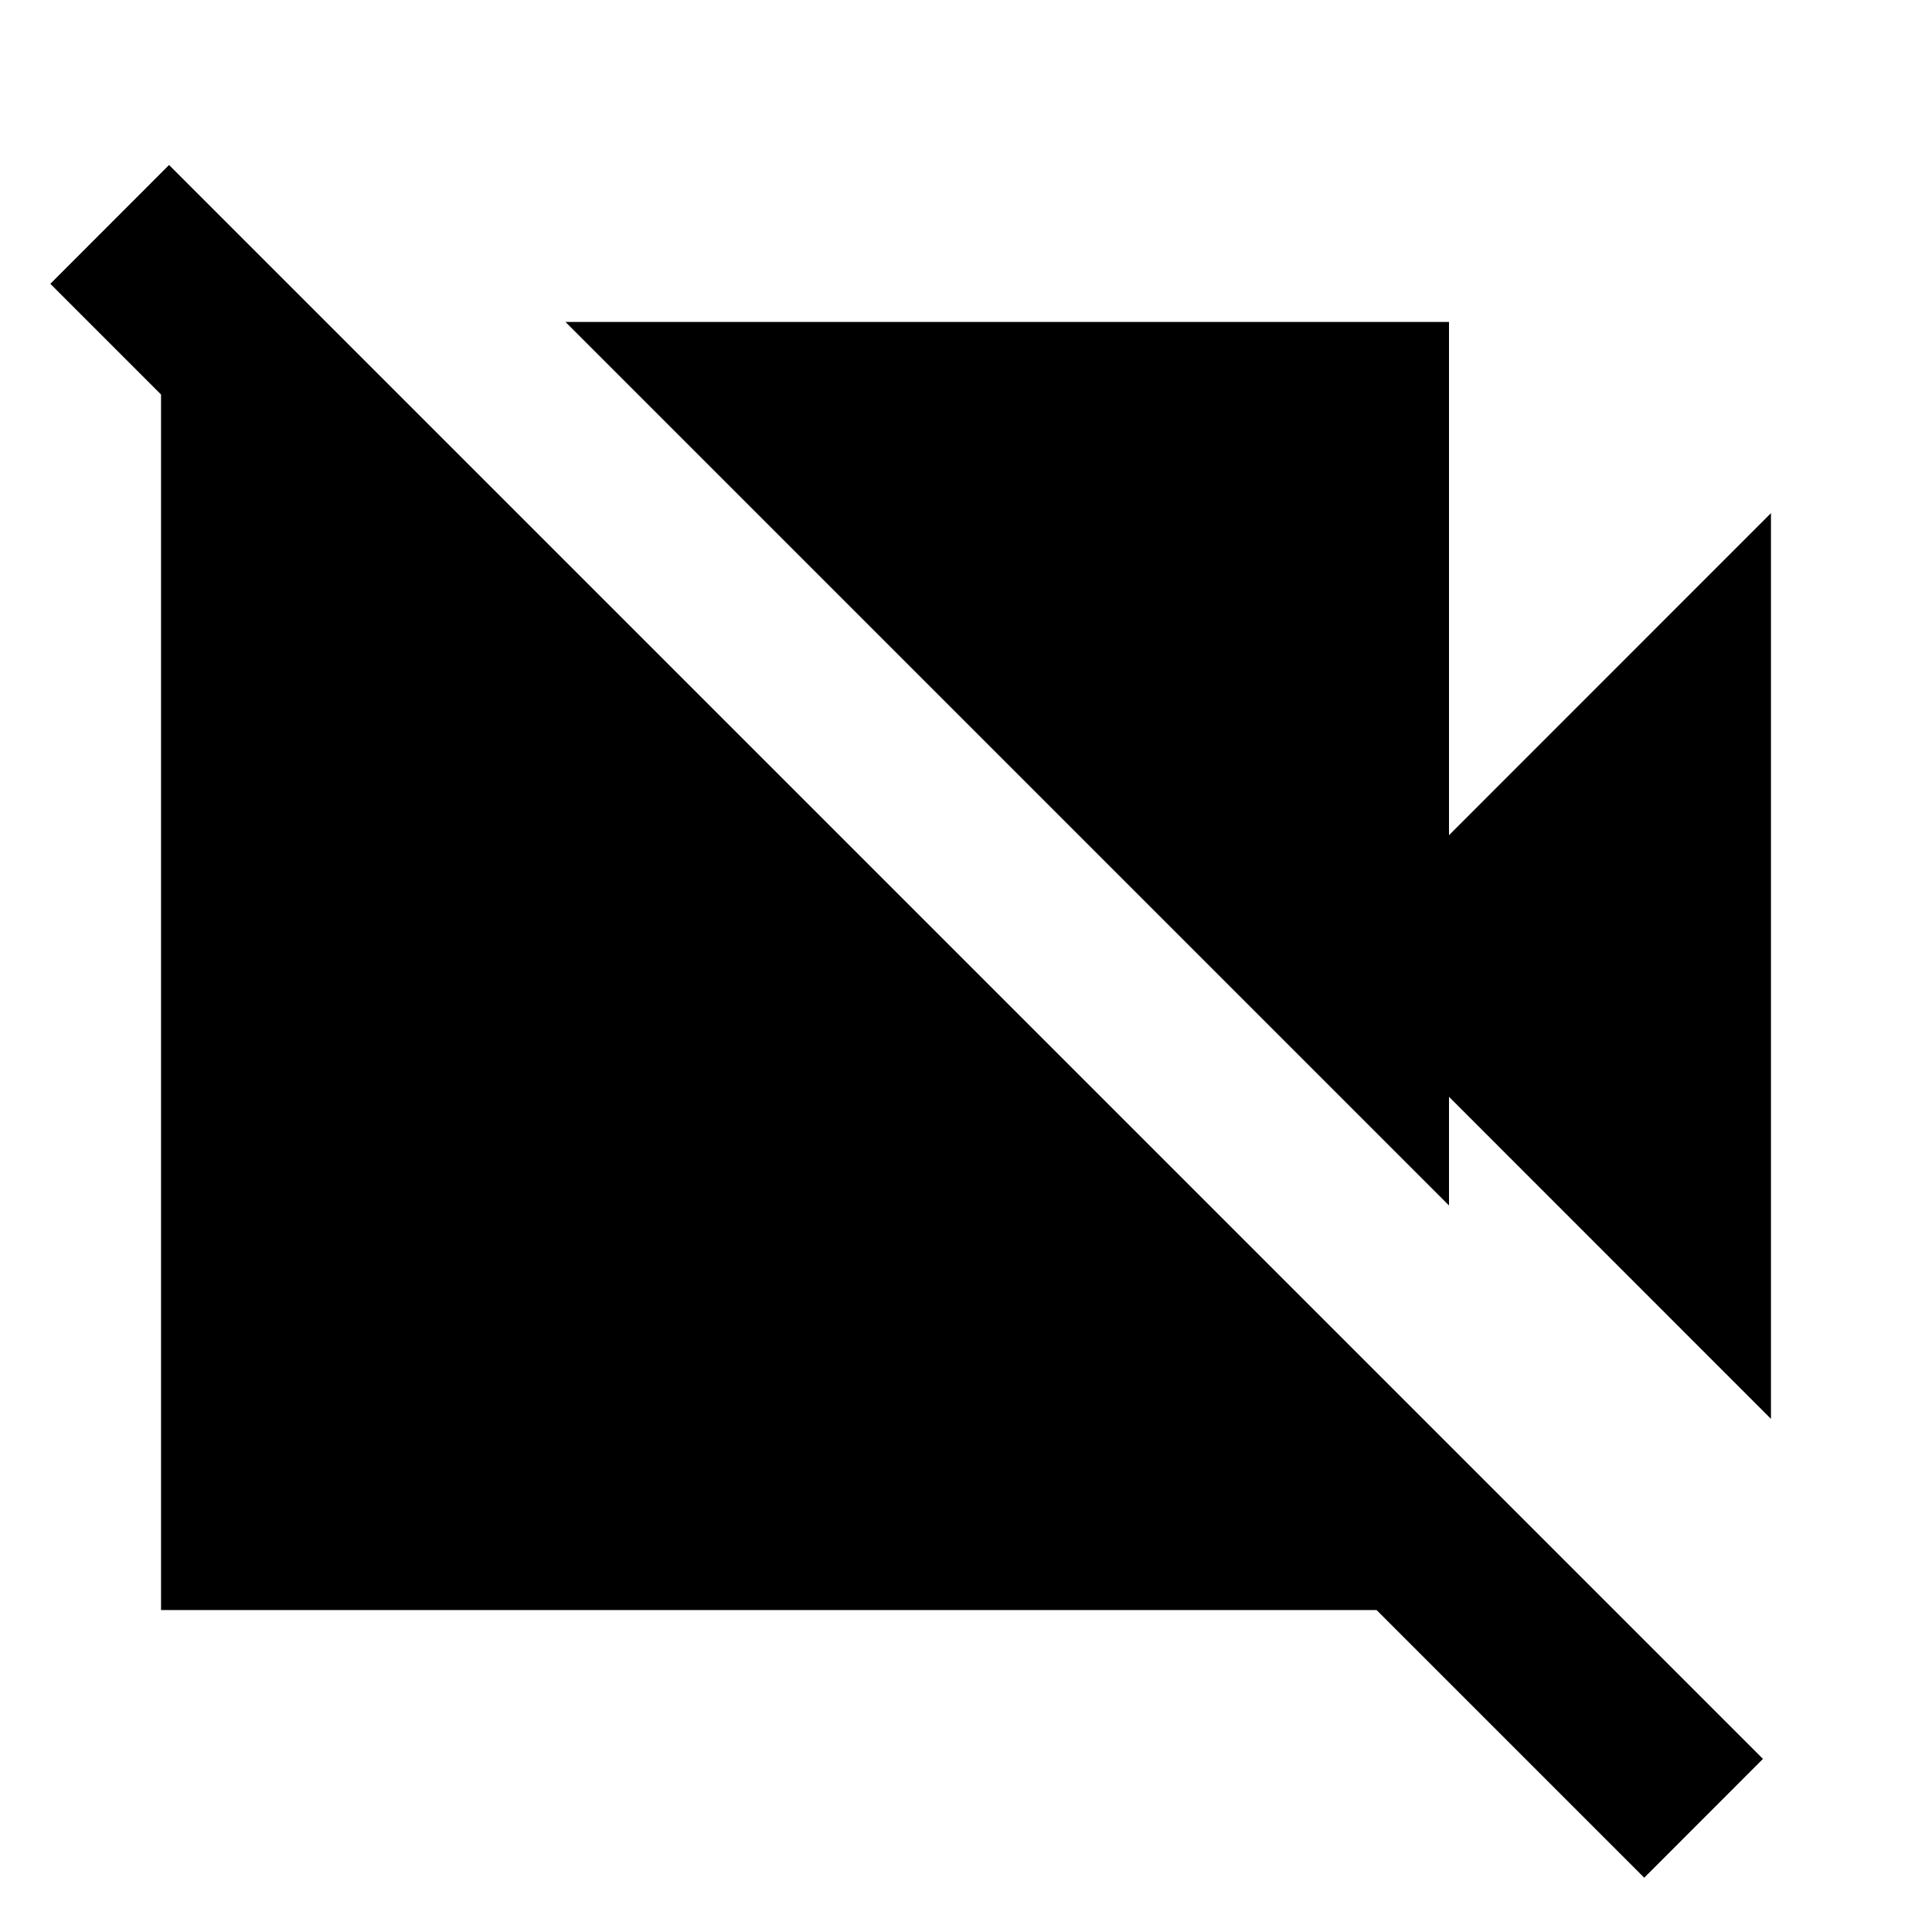 <svg xmlns="http://www.w3.org/2000/svg" height="20" width="20"><path d="m17.021 19.438-16.5-16.5 1.229-1.23 16.5 16.5Zm1.312-4.75L15 11.354v1.125L5.854 3.333H15v5.313l3.333-3.334ZM3.375 3.333 15 14.958v1.709H1.667V3.333Z"/></svg>